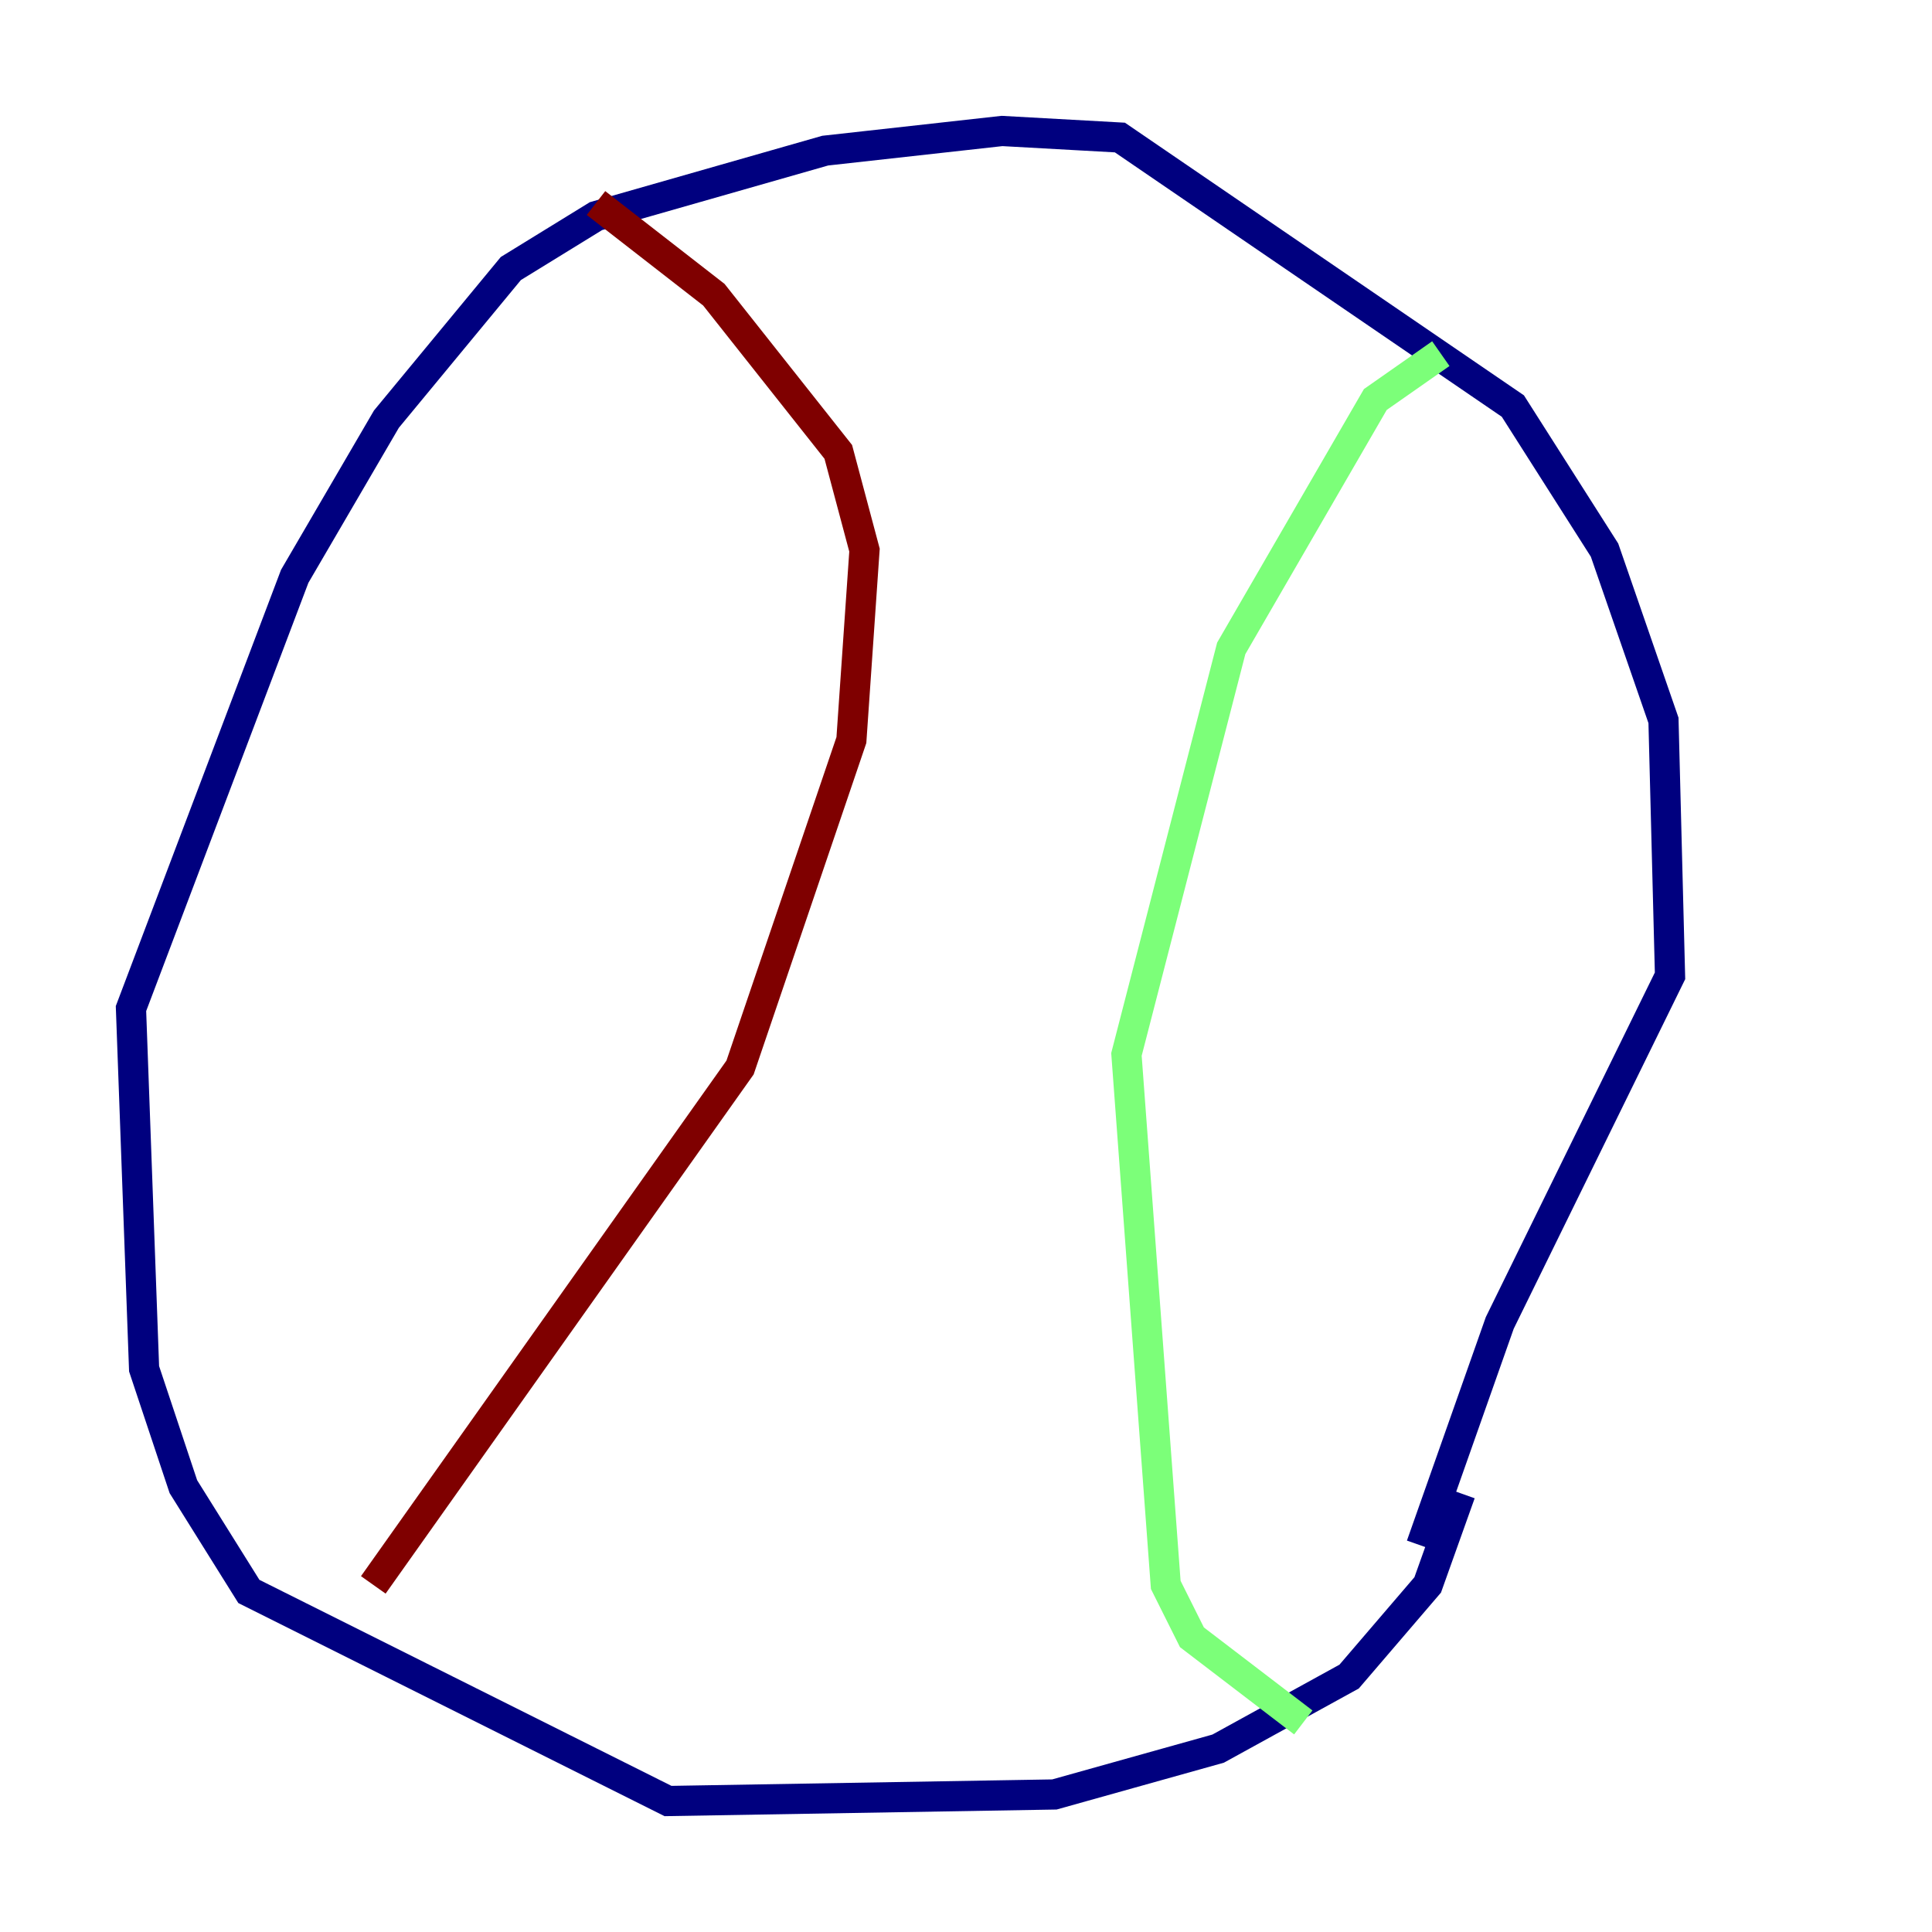 <?xml version="1.0" encoding="utf-8" ?>
<svg baseProfile="tiny" height="128" version="1.2" viewBox="0,0,128,128" width="128" xmlns="http://www.w3.org/2000/svg" xmlns:ev="http://www.w3.org/2001/xml-events" xmlns:xlink="http://www.w3.org/1999/xlink"><defs /><polyline fill="none" points="96.759,98.929 94.59,105.003 89.383,111.078 80.705,115.851 69.858,118.888 44.258,119.322 16.488,105.437 12.149,98.495 9.546,90.685 8.678,66.82 19.525,38.183 25.6,27.77 33.844,17.79 39.485,14.319 54.671,9.98 66.386,8.678 74.197,9.112 100.231,26.902 106.305,36.447 110.21,47.729 110.644,64.651 99.363,87.647 94.156,102.4" stroke="#00007f" stroke-width="2" /><polyline fill="none" points="95.458,23.43 91.119,26.468 81.573,42.956 74.63,69.858 77.234,105.003 78.969,108.475 86.346,114.115" stroke="#7cff79" stroke-width="2" /><polyline fill="none" points="39.485,13.451 47.295,19.525 55.539,29.939 57.275,36.447 56.407,49.031 49.031,70.725 24.732,105.003" stroke="#7f0000" stroke-width="2" /></svg>
